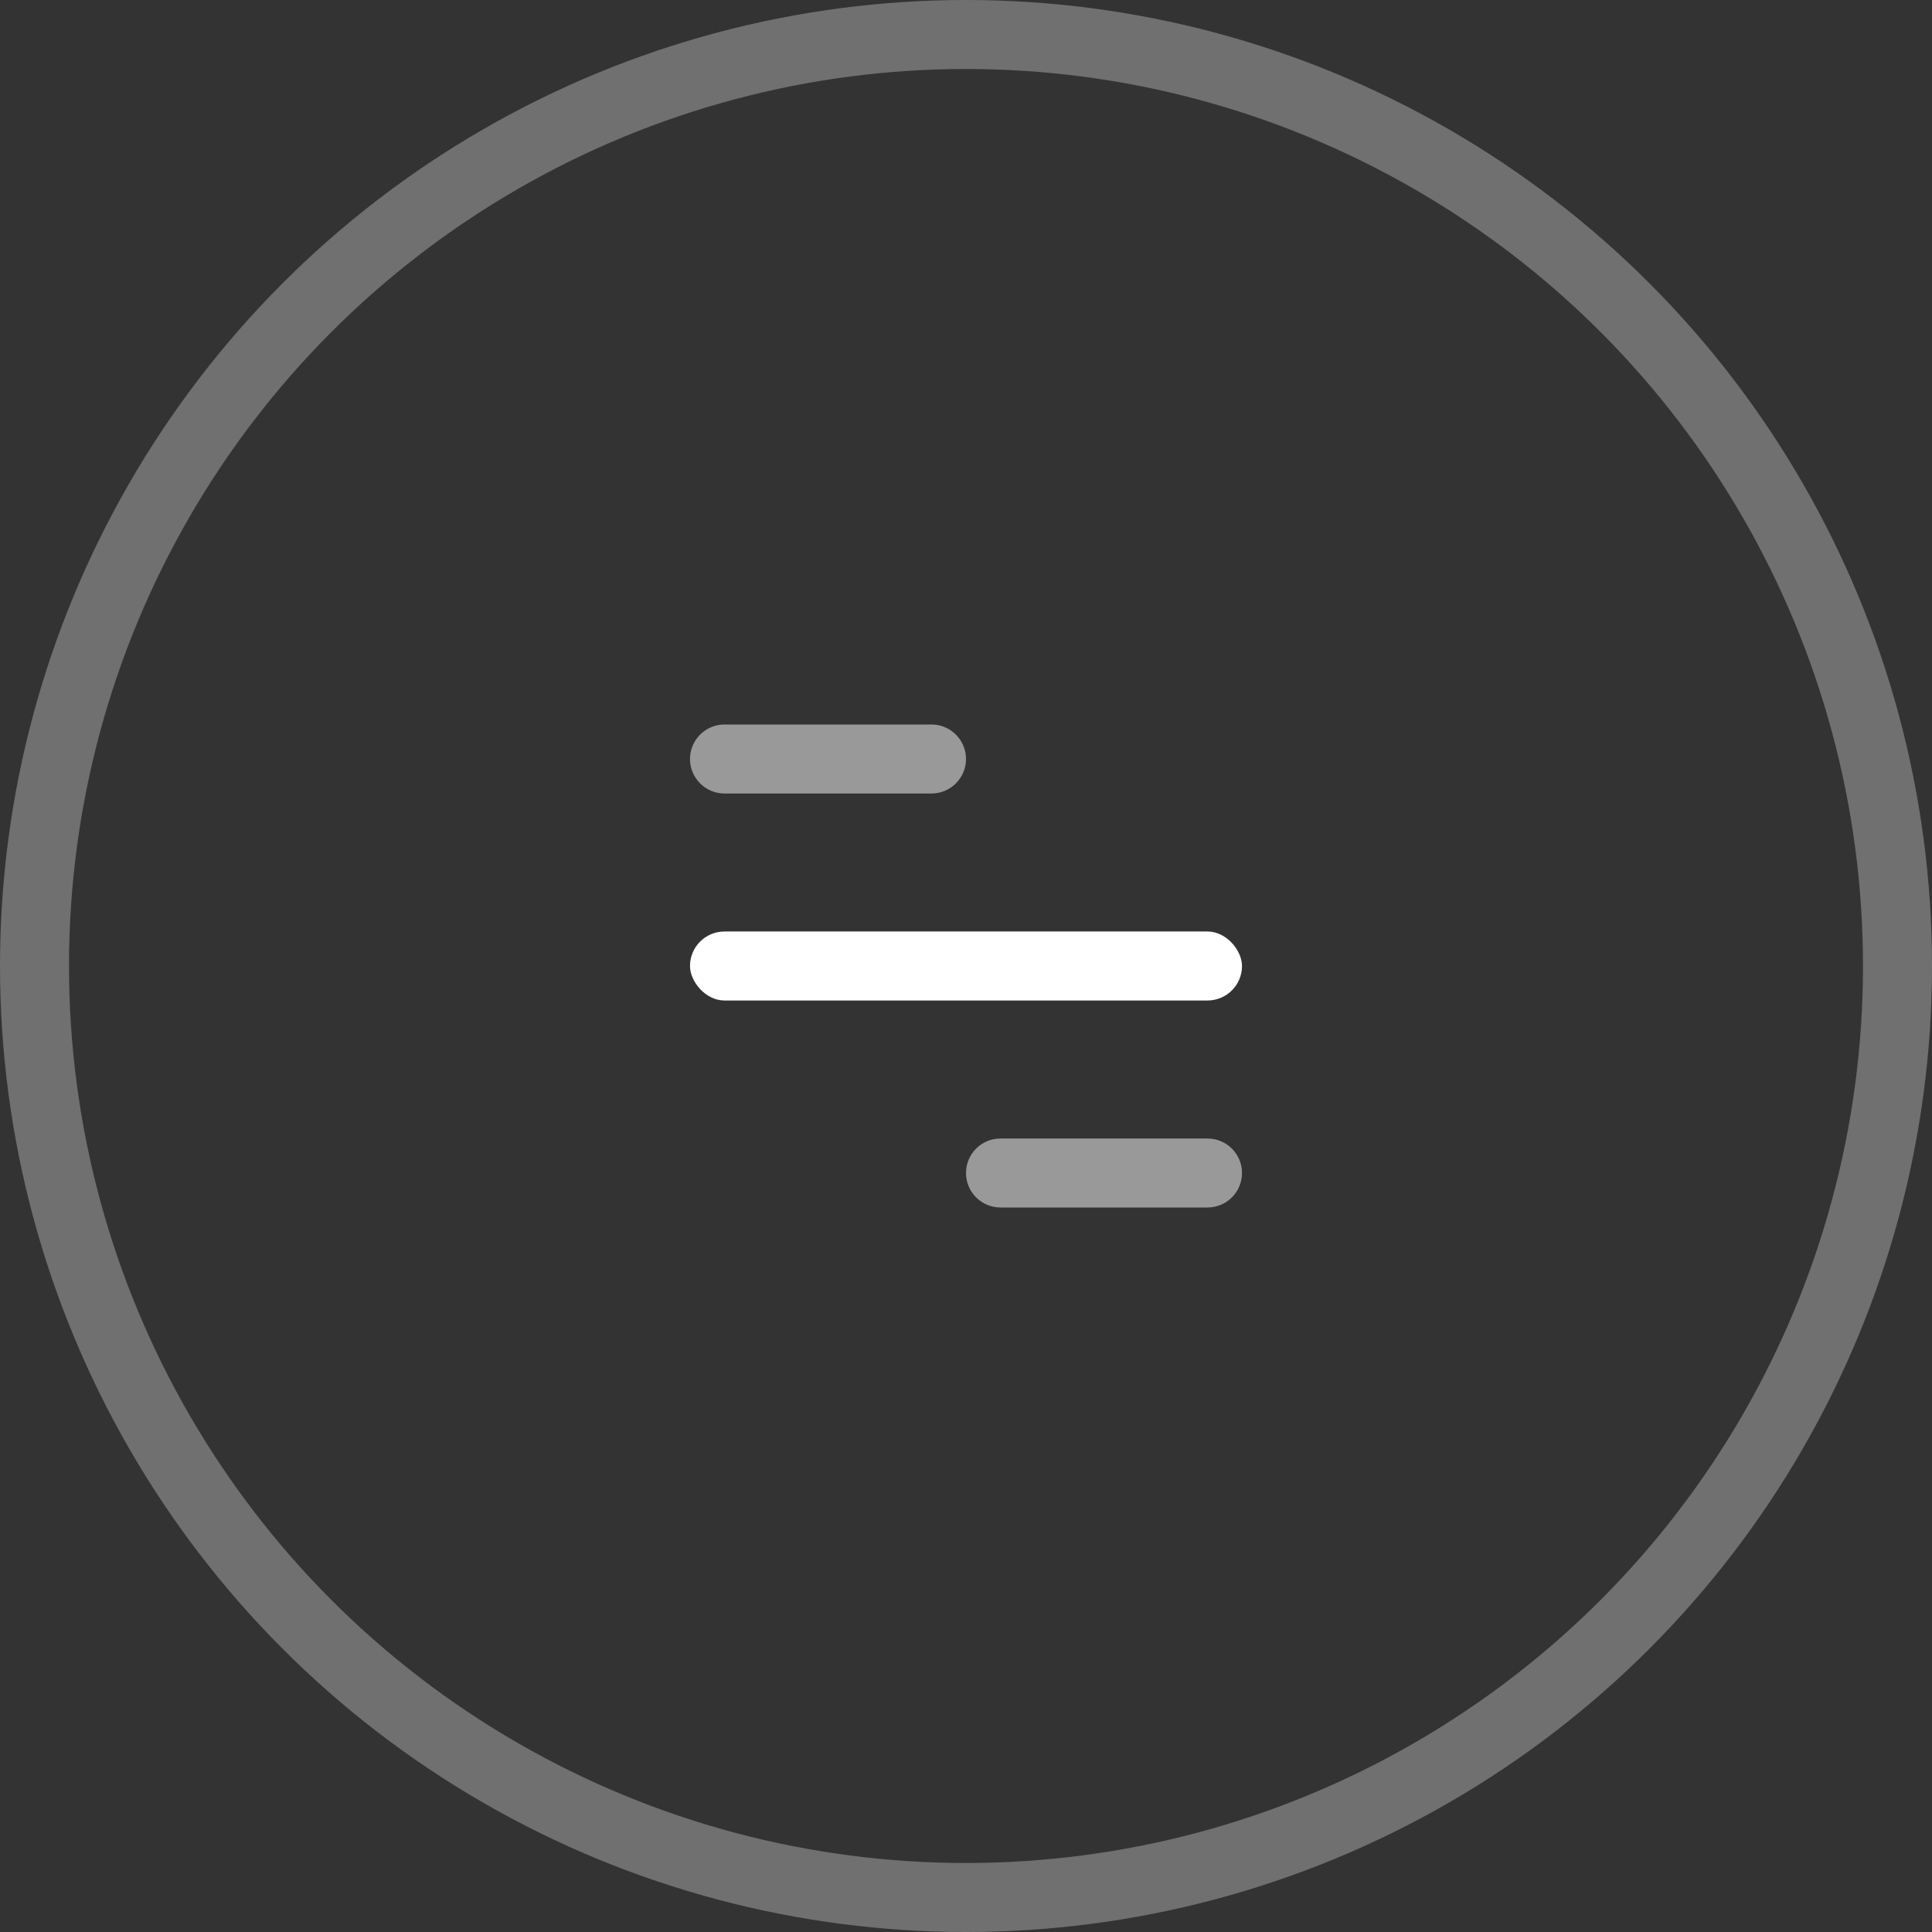 <svg width="56" height="56" viewBox="0 0 56 56" fill="none" xmlns="http://www.w3.org/2000/svg">
<rect x="0" y="0" width="56" height="56" fill="#333333" stroke="none"/>
<circle opacity="0.3" cx="28" cy="28" r="27" stroke="white" stroke-width="2"/>
<rect x="20" y="27" width="16" height="2" rx="1" fill="white"/>
<g opacity="0.5">
<path fill-rule="evenodd" clip-rule="evenodd" d="M21 21C20.448 21 20 21.448 20 22C20 22.552 20.448 23 21 23H27C27.552 23 28 22.552 28 22C28 21.448 27.552 21 27 21H21ZM29 33C28.448 33 28 33.448 28 34C28 34.552 28.448 35 29 35H35C35.552 35 36 34.552 36 34C36 33.448 35.552 33 35 33H29Z" fill="white"/>
</g>
</svg>
